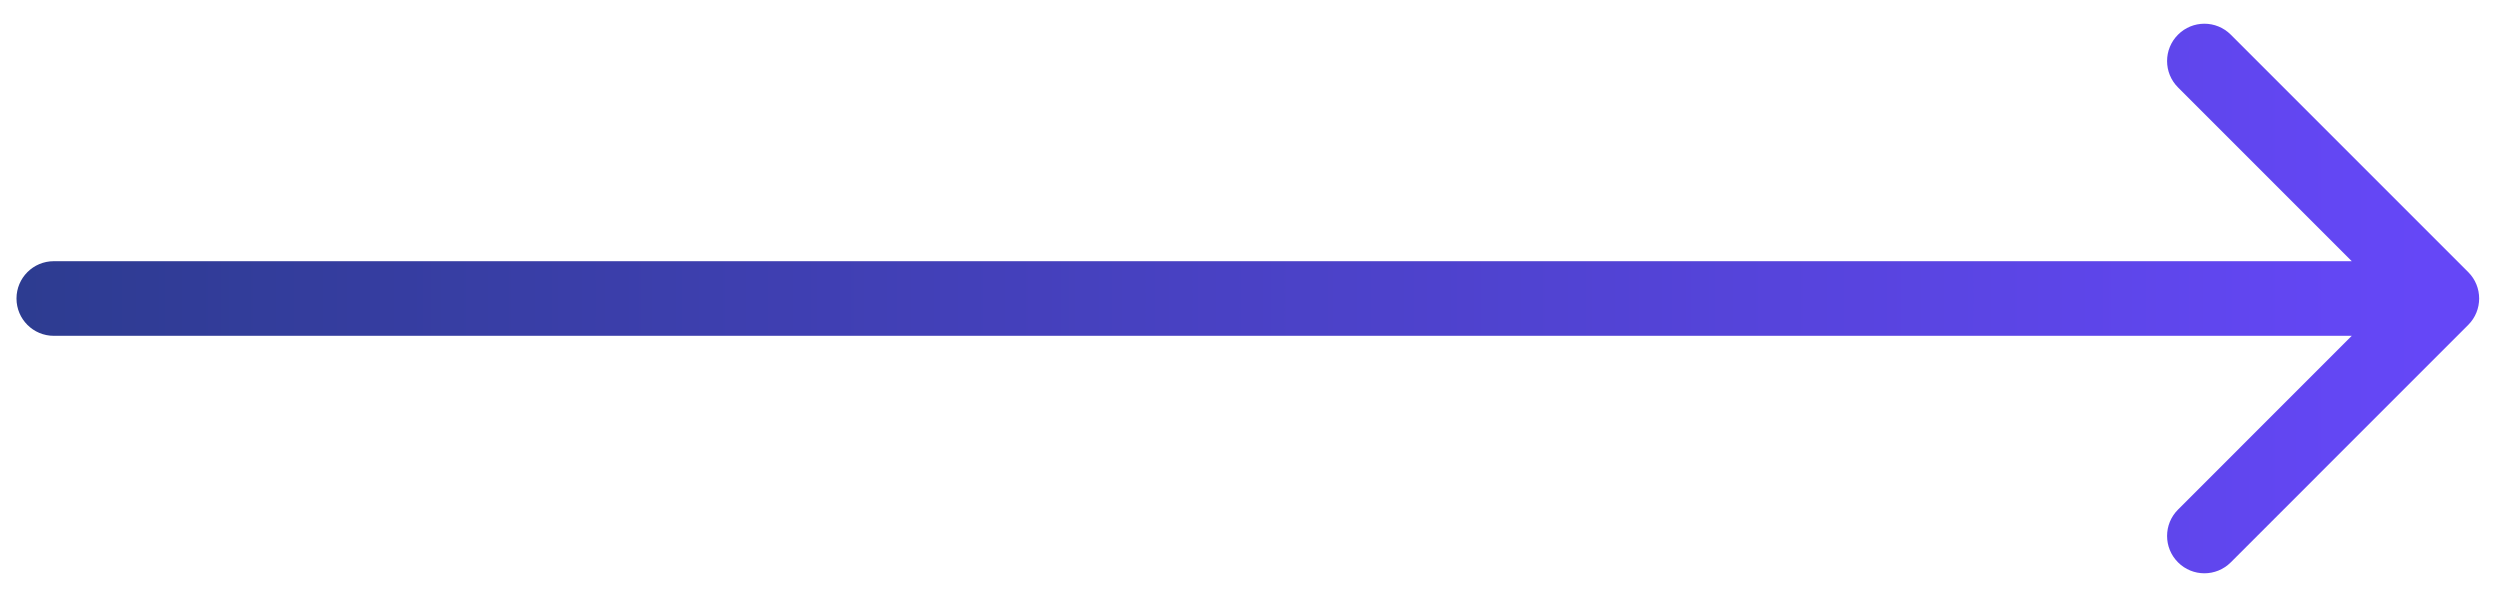 <svg width="67" height="16" viewBox="0 0 67 16" fill="none" xmlns="http://www.w3.org/2000/svg">
<path id="Vector 120" d="M1.442 7C0.889 7 0.442 7.448 0.442 8C0.442 8.552 0.889 9 1.442 9V7ZM66.149 8.707C66.539 8.317 66.539 7.683 66.149 7.293L59.785 0.929C59.394 0.538 58.761 0.538 58.371 0.929C57.98 1.319 57.98 1.953 58.371 2.343L64.027 8L58.371 13.657C57.98 14.047 57.98 14.681 58.371 15.071C58.761 15.462 59.394 15.462 59.785 15.071L66.149 8.707ZM1.442 9H65.442V7H1.442V9Z" fill="url(#paint0_linear_970_410)"/>
<defs>
<linearGradient id="paint0_linear_970_410" x1="-25" y1="8" x2="65" y2="8" gradientUnits="userSpaceOnUse">
<stop stop-color="#173768"/>
<stop offset="1" stop-color="#6547F7"/>
</linearGradient>
</defs>
</svg>
